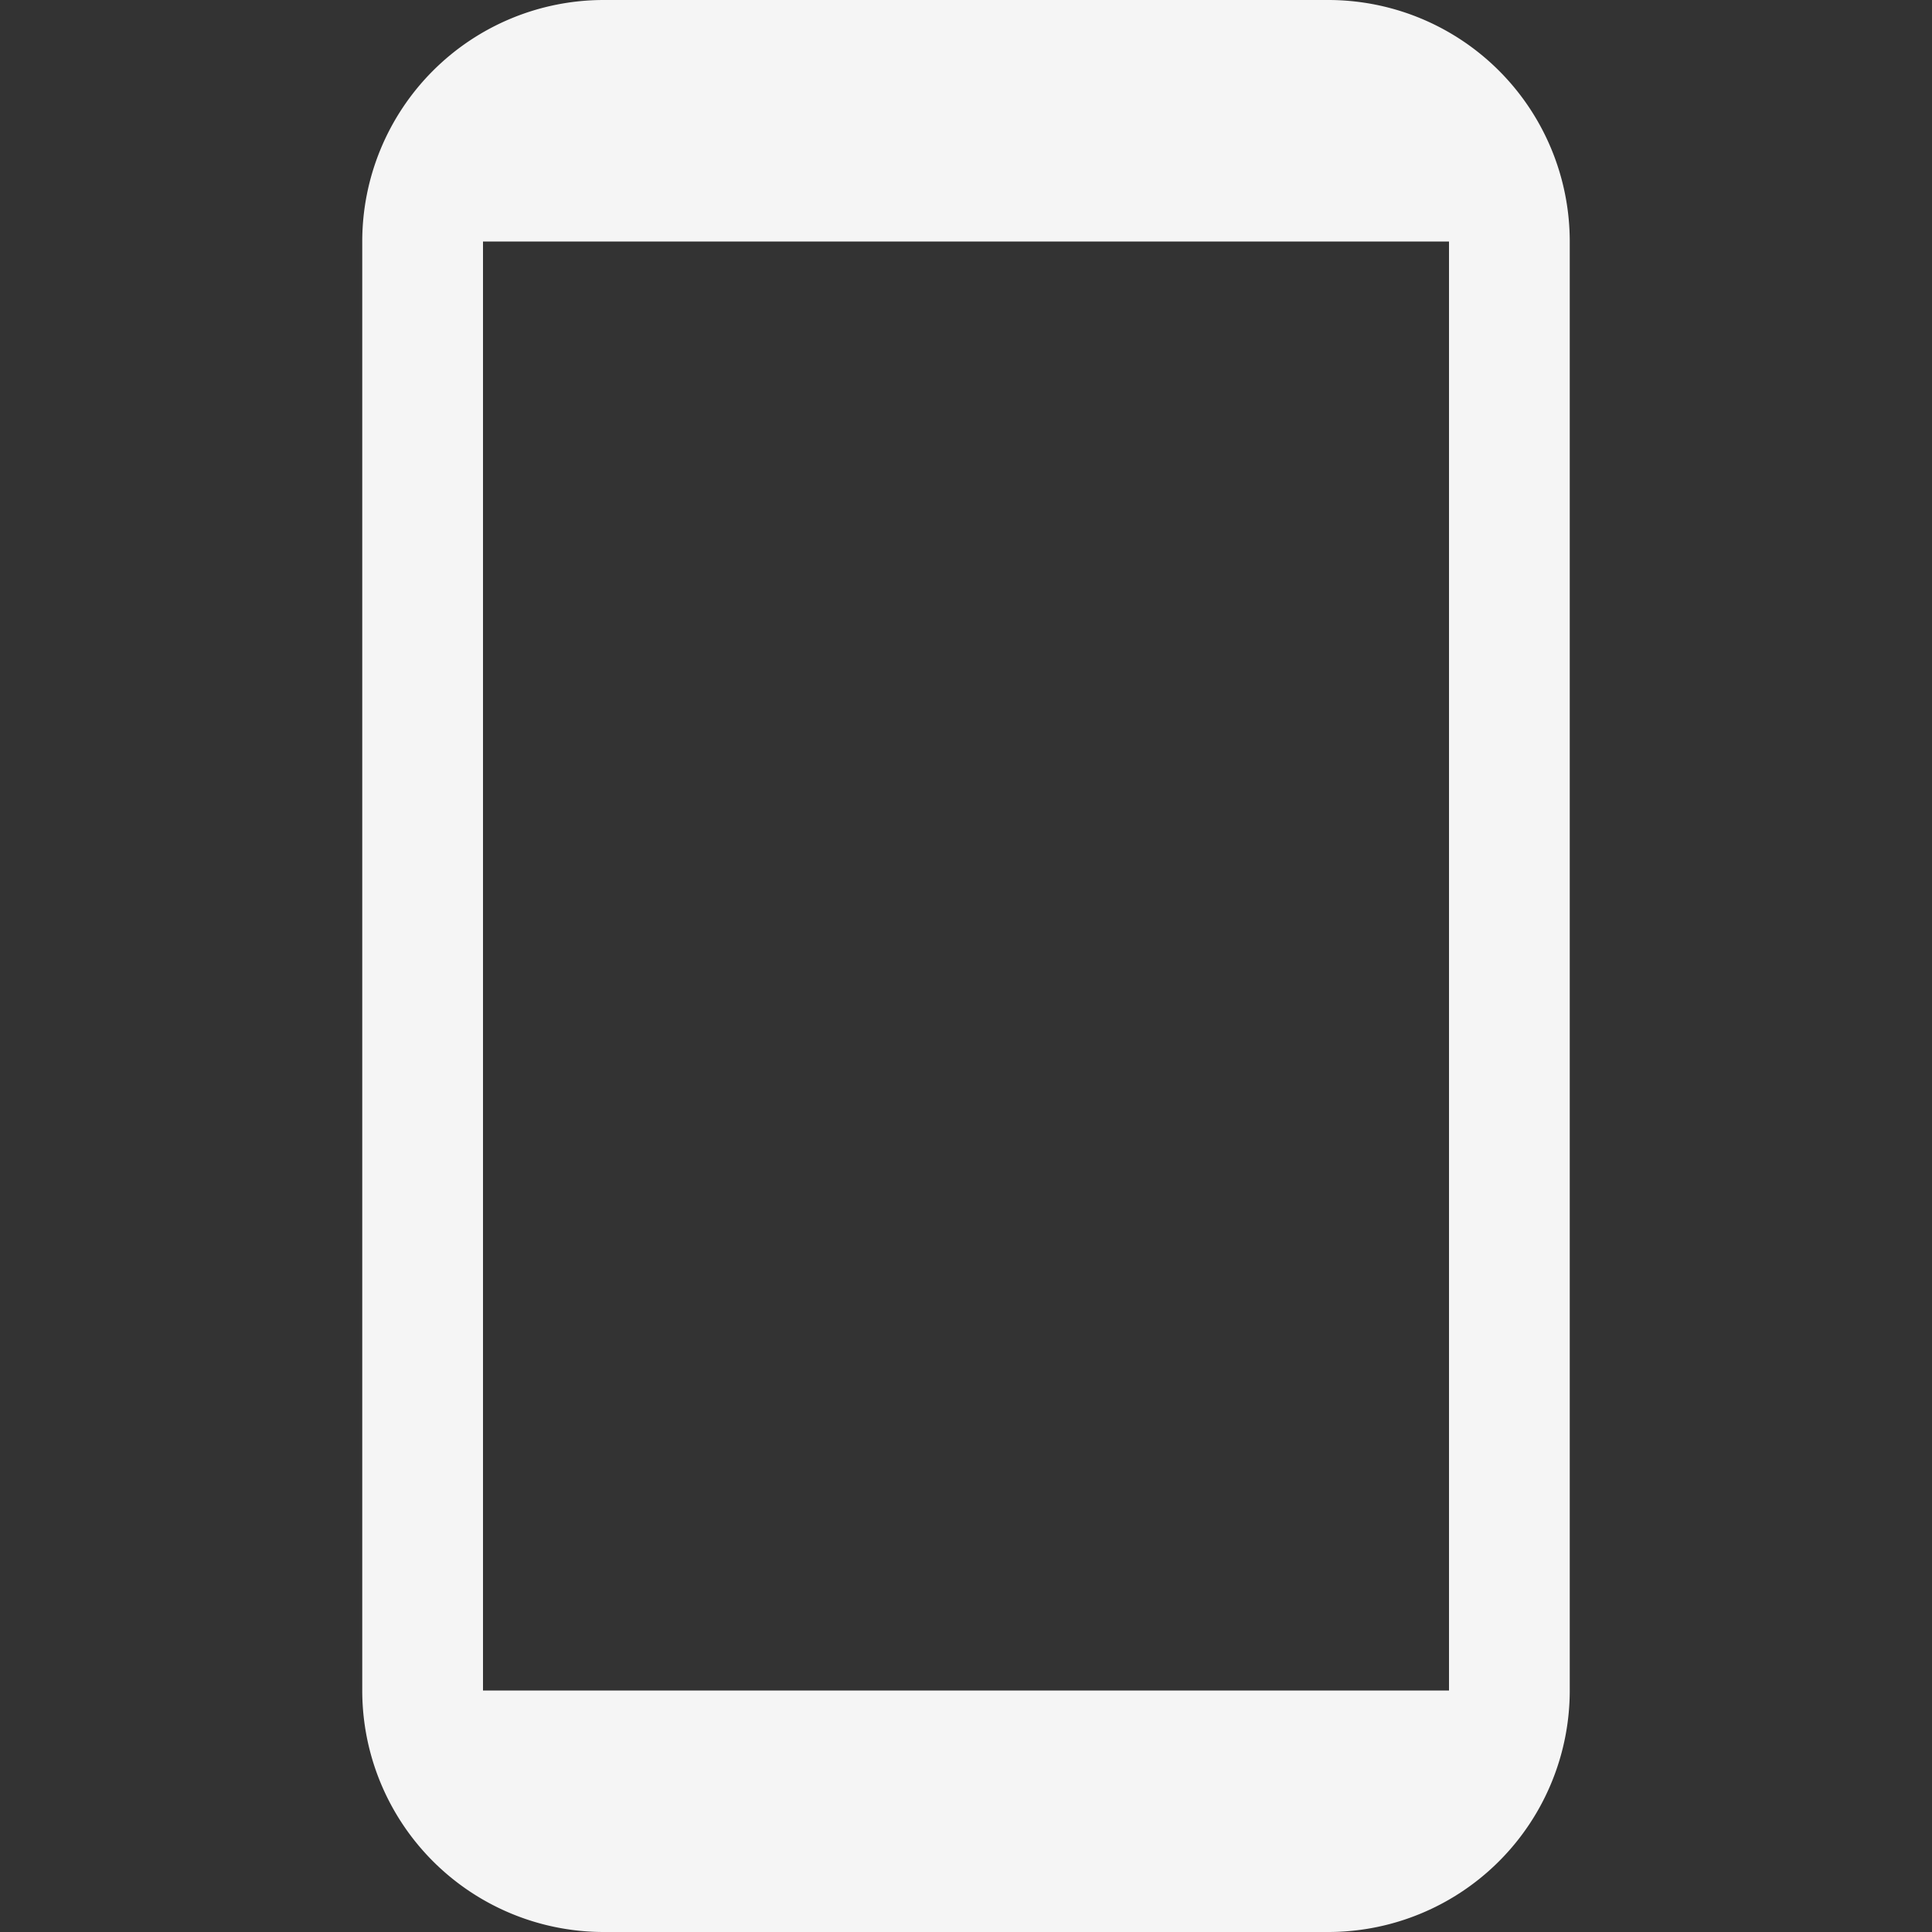 <svg xmlns="http://www.w3.org/2000/svg" width="18" height="18" viewBox="0 0 16 16" fill="#f5f5f5"><rect x="0" y="0" width="16" height="16" fill="#333333" stroke="none"/><path d="M5 16h6a2 2 0 0 0 2-2V2a2 2 0 0 0-2-2H5a2 2 0 0 0-2 2v12a2 2 0 0 0 2 2zM4 2h8v12H4V2z"/></svg>
